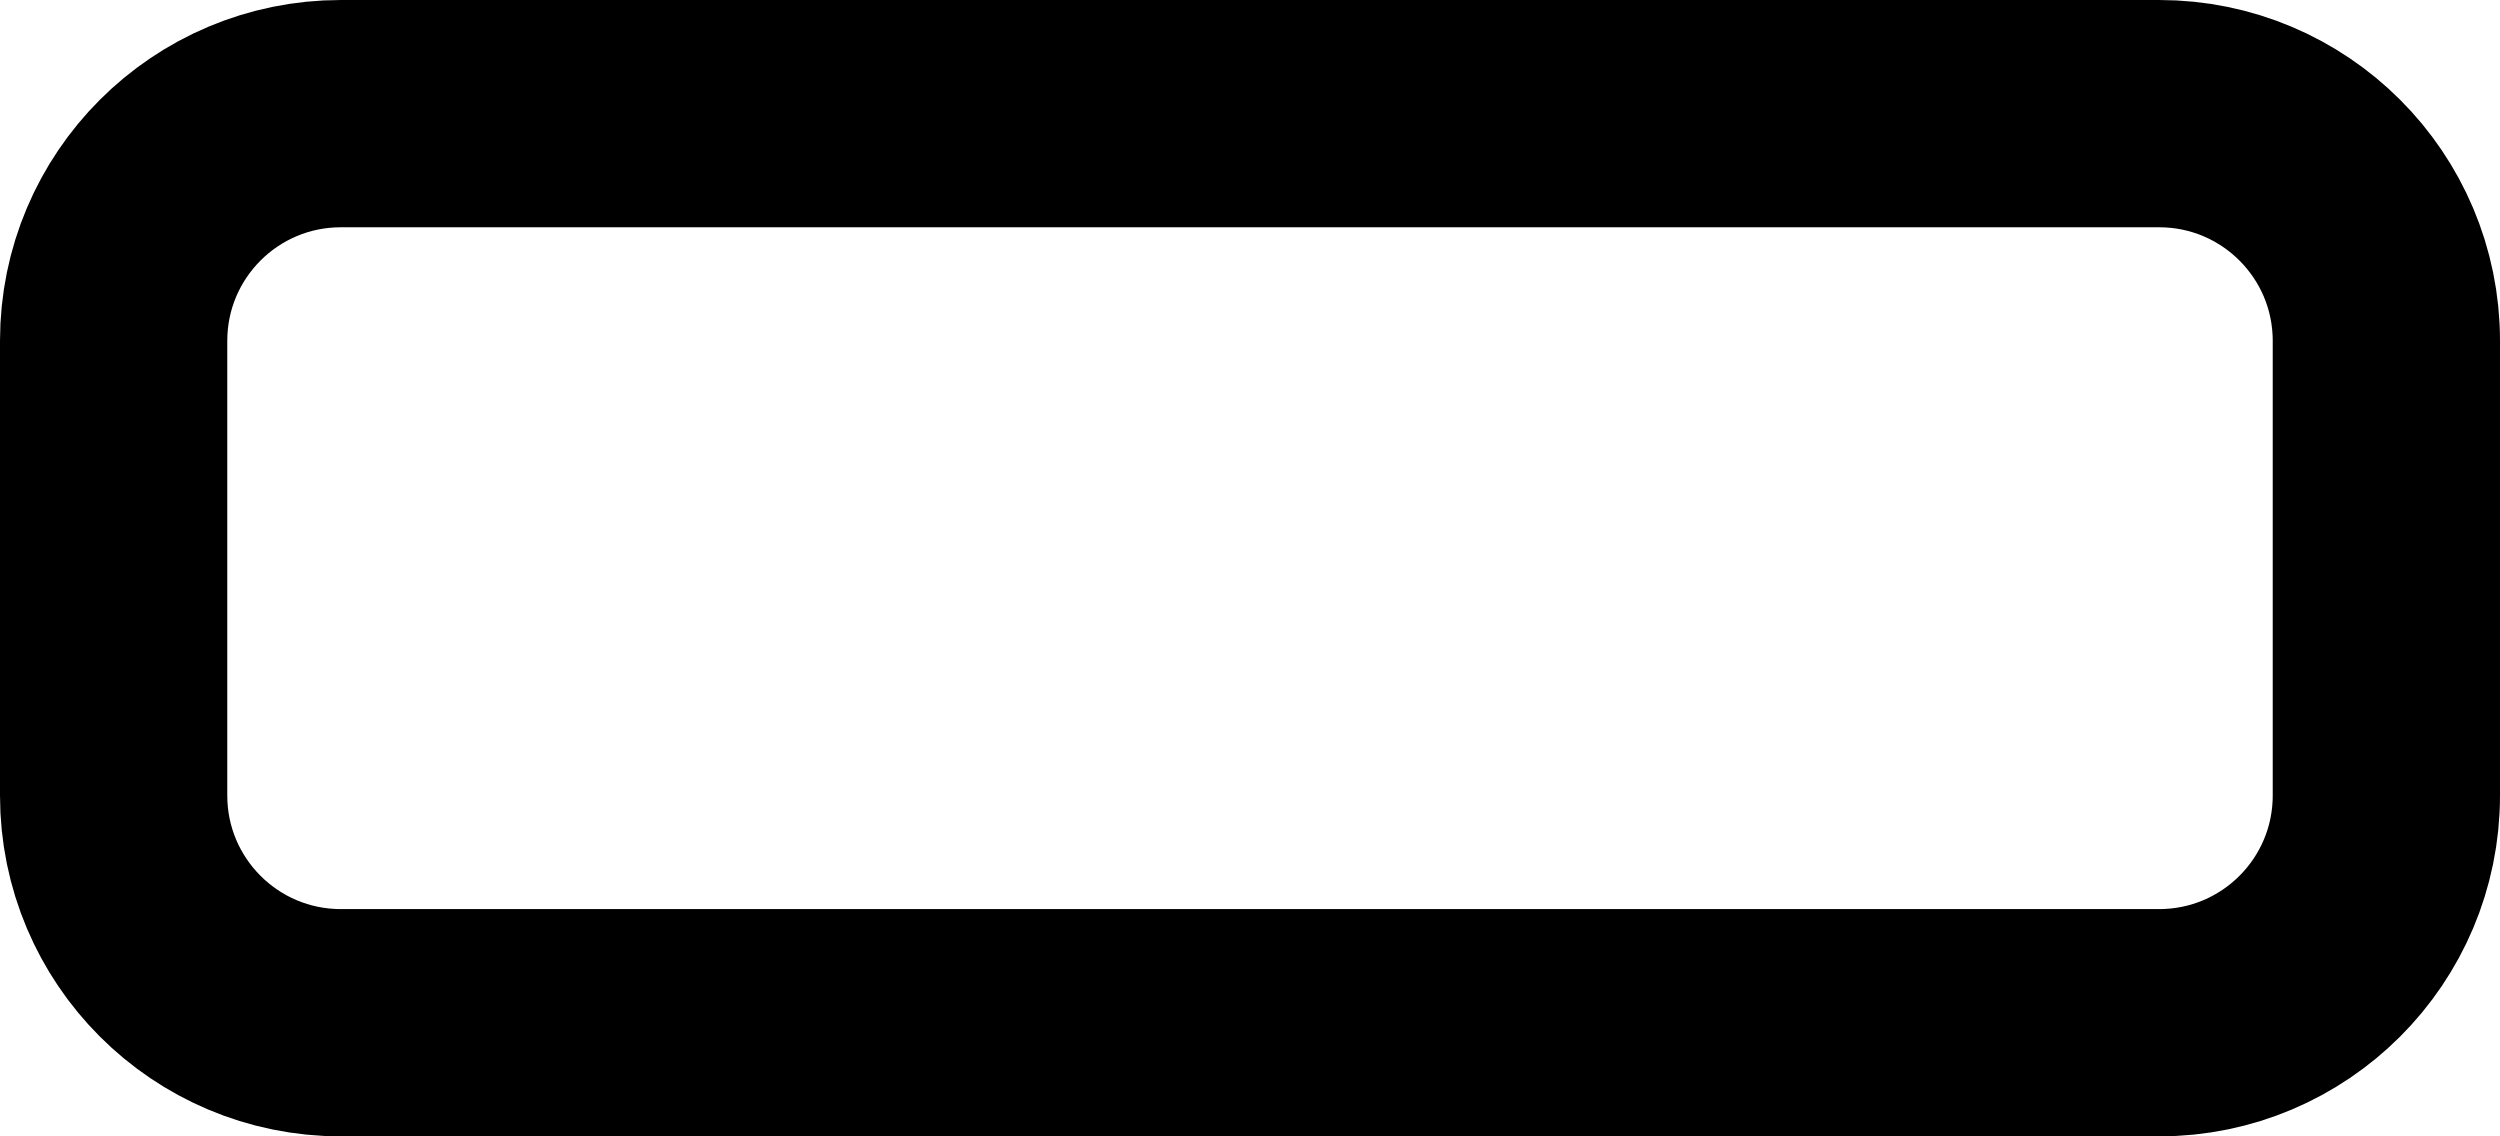 <svg width="22" height="10" viewBox="0 0 22 10" fill="none" xmlns="http://www.w3.org/2000/svg">
<path d="M19 1H3C1.895 1 1 1.895 1 3V7C1 8.105 1.895 9 3 9H19C20.105 9 21 8.105 21 7V3C21 1.895 20.105 1 19 1Z" stroke="black" stroke-width="2" stroke-linecap="round" stroke-linejoin="round"/>
</svg>
